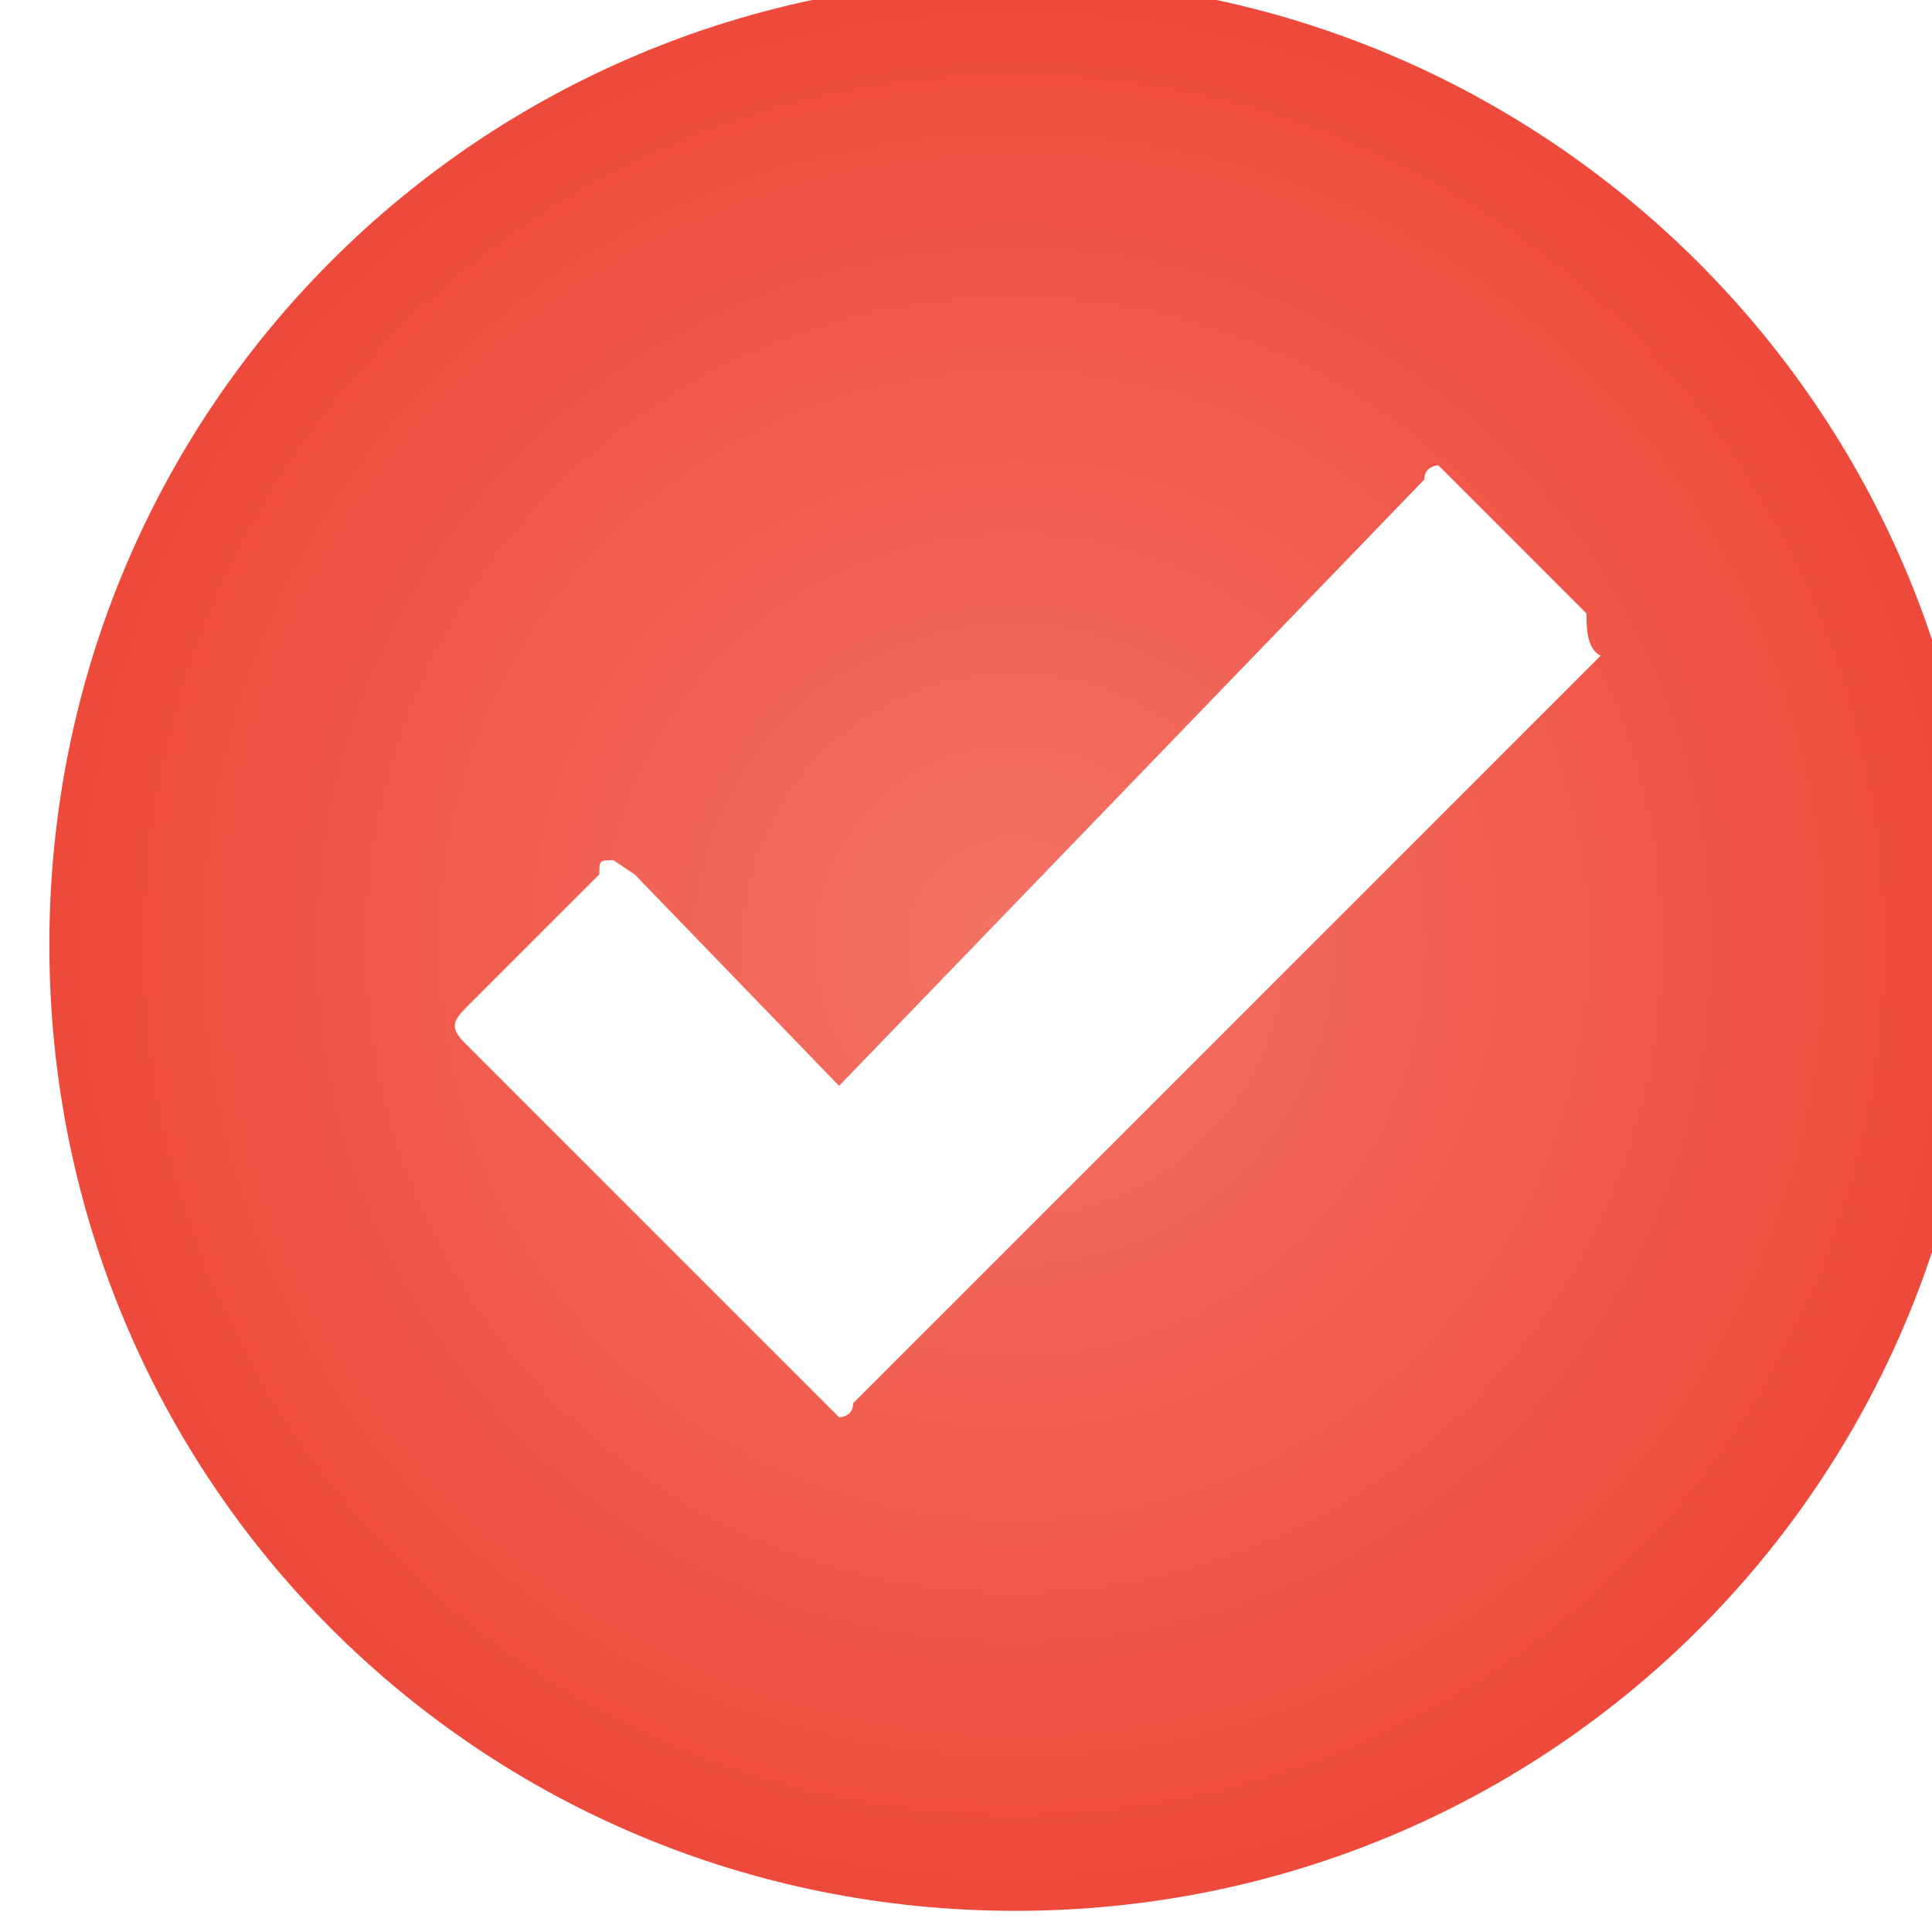 <?xml version="1.0" encoding="utf-8"?>
<!-- Generator: Adobe Illustrator 21.1.0, SVG Export Plug-In . SVG Version: 6.00 Build 0)  -->
<svg version="1.1" id="Layer_1" xmlns="http://www.w3.org/2000/svg" xmlns:xlink="http://www.w3.org/1999/xlink" x="0px" y="0px"
	 viewBox="0 0 27.4 27.4" style="enable-background:new 0 0 27.4 27.4;" xml:space="preserve">
<style type="text/css">
	.st0{fill:url(#SVGID_1_);}
</style>
<radialGradient id="SVGID_1_" cx="14.379" cy="13.4" r="13.7" gradientUnits="userSpaceOnUse">
	<stop  offset="0" style="stop-color:#F37365"/>
	<stop  offset="1" style="stop-color:#EE4A3C"/>
</radialGradient>
<path class="st0" d="M14.4-0.3C6.8-0.3,0.7,5.8,0.7,13.4c0,7.6,6.1,13.7,13.7,13.7S28.1,21,28.1,13.4C28.1,5.8,21.9-0.3,14.4-0.3z
	 M12.1,19.9c0,0.2-0.2,0.2-0.2,0.2l-0.2-0.2l-0.6-0.6l-4.5-4.5c-0.2-0.2-0.2-0.3,0-0.5l1.9-1.9c0-0.2,0-0.2,0.2-0.2L9,12.4l2.9,3
	l8.3-8.6c0-0.2,0.2-0.2,0.2-0.2l0.2,0.2l1.9,1.9c0,0.2,0,0.5,0.2,0.6L12.1,19.9z"/>
</svg>
